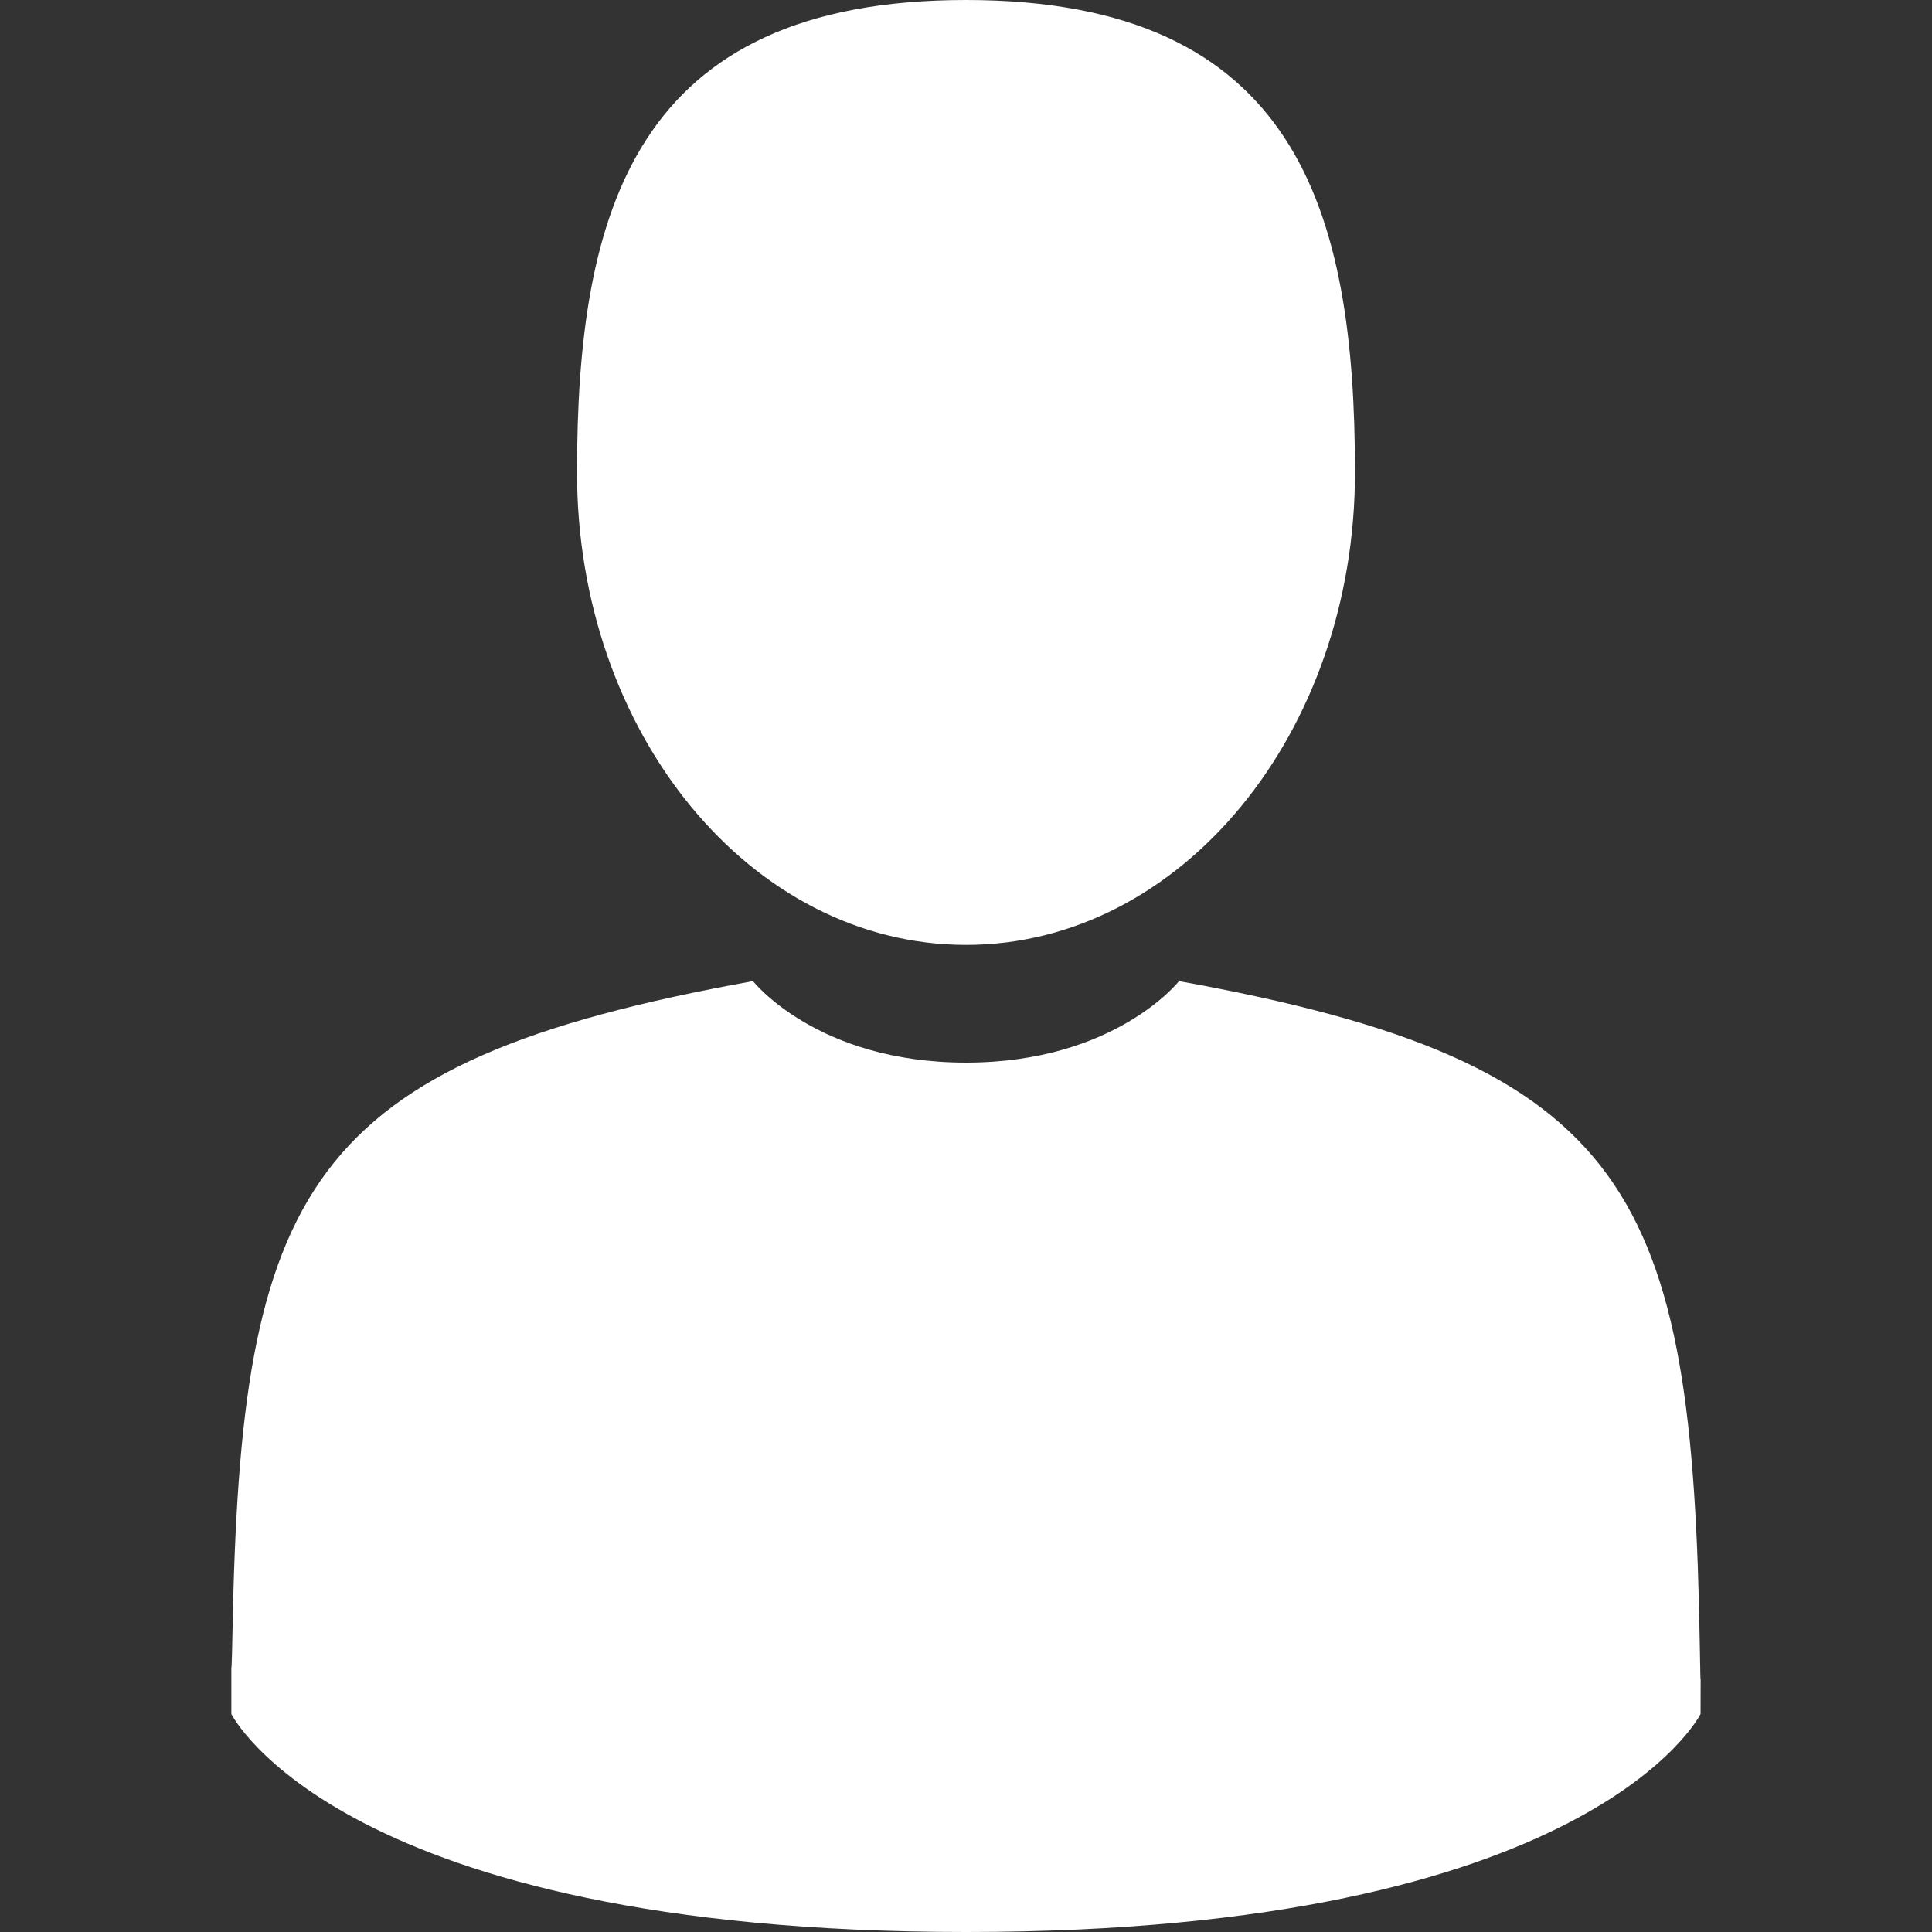 <svg width="24" height="24" viewBox="0 0 24 24" fill="none" xmlns="http://www.w3.org/2000/svg">
<rect x="0" y="0" width="24" height="24" fill="#333333" stroke="none"/>
<g clip-path="url(#clip0)">
<path d="M12 11.738C14.668 11.738 16.832 9.11 16.832 5.869C16.832 2.628 16.122 0 12 0C7.878 0 7.168 2.628 7.168 5.869C7.168 9.11 9.331 11.738 12 11.738Z" fill="white"/>
<path d="M2.874 20.698C2.873 20.501 2.872 20.643 2.874 20.698V20.698Z" fill="white"/>
<path d="M21.126 20.853C21.128 20.799 21.127 20.477 21.126 20.853V20.853Z" fill="white"/>
<path d="M21.116 20.462C21.026 14.815 20.289 13.206 14.646 12.188C14.646 12.188 13.851 13.2 12 13.2C10.149 13.2 9.354 12.188 9.354 12.188C3.773 13.195 2.99 14.78 2.888 20.278C2.879 20.727 2.875 20.751 2.874 20.699C2.874 20.796 2.874 20.977 2.874 21.292C2.874 21.292 4.218 24 12 24C19.782 24 21.125 21.292 21.125 21.292C21.125 21.09 21.126 20.949 21.126 20.853C21.124 20.885 21.121 20.823 21.116 20.462Z" fill="white"/>
</g>
<defs>
<clipPath id="clip0">
<rect width="24" height="24" fill="white"/>
</clipPath>
</defs>
</svg>
